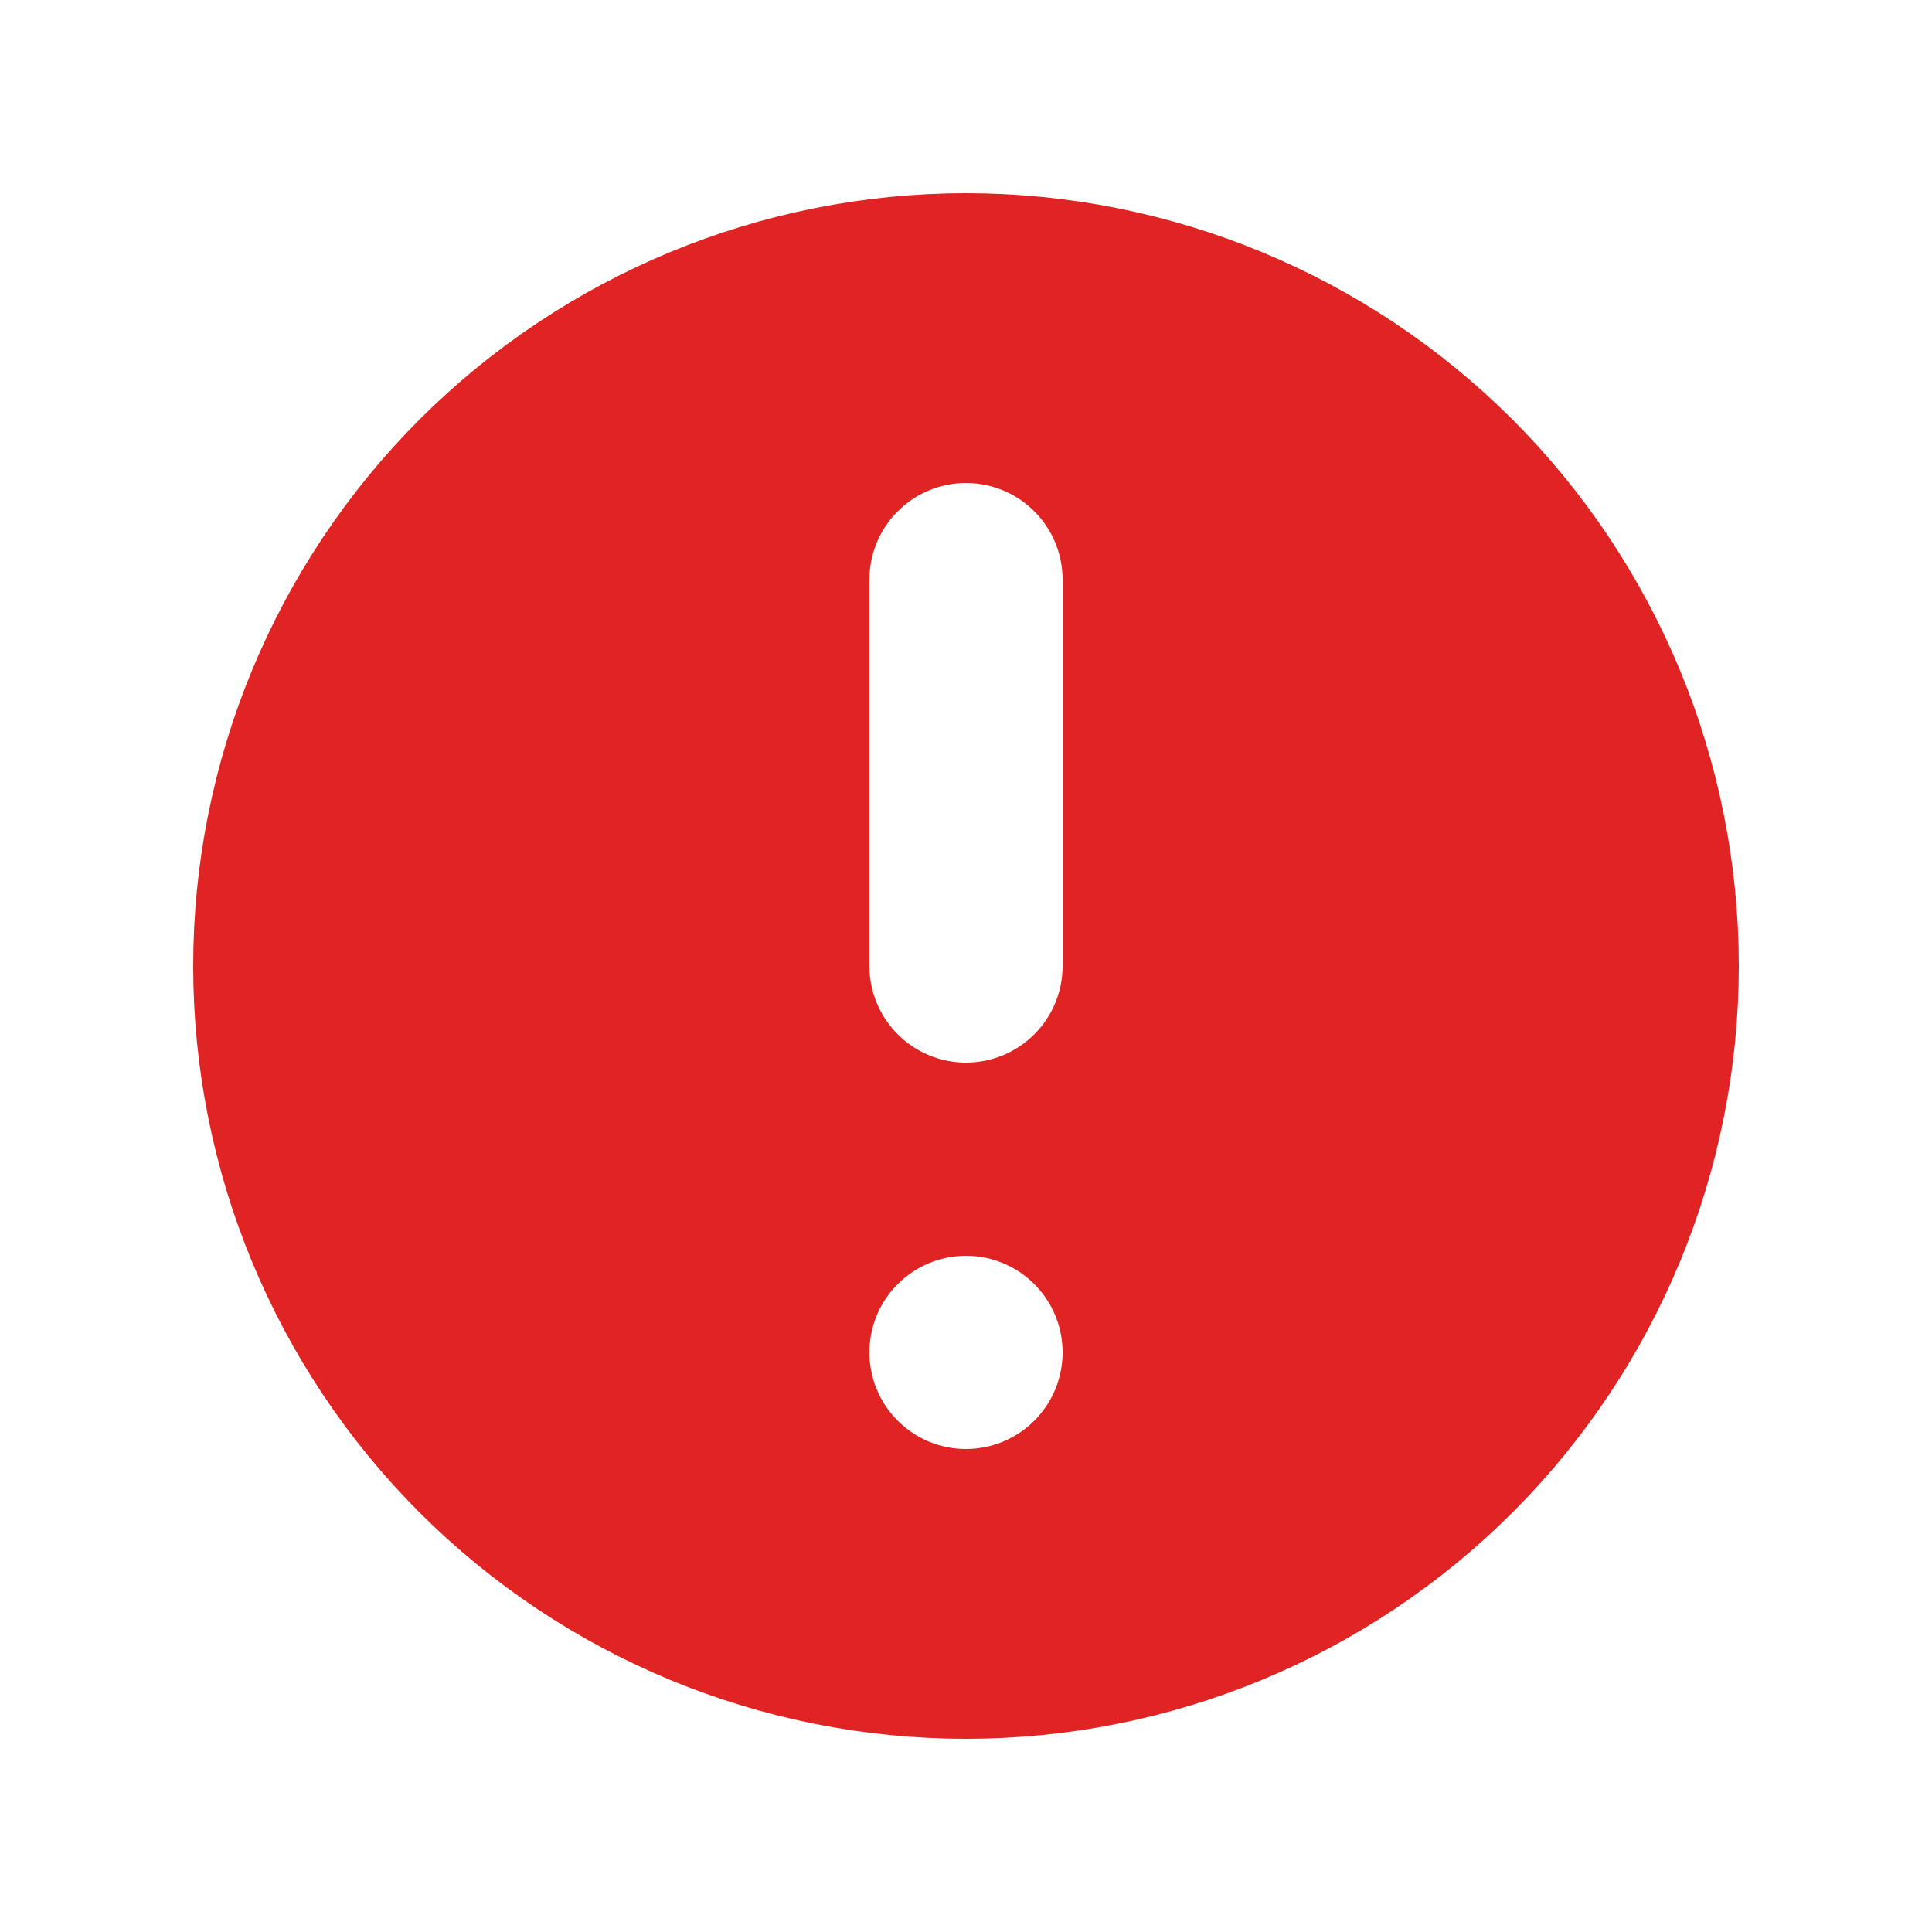<svg width="24" height="24" viewBox="0 0 24 24" fill="none" xmlns="http://www.w3.org/2000/svg">
<path d="M21.1 12C21.1 14.414 20.141 16.728 18.435 18.435C16.728 20.141 14.414 21.1 12 21.1C9.587 21.1 7.272 20.141 5.565 18.435C3.859 16.728 2.9 14.414 2.9 12C2.9 9.587 3.859 7.272 5.565 5.565C7.272 3.859 9.587 2.9 12 2.9C14.414 2.9 16.728 3.859 18.435 5.565C20.141 7.272 21.1 9.587 21.1 12ZM13.202 18.002C13.521 17.683 13.7 17.251 13.7 16.8C13.7 16.349 13.521 15.917 13.202 15.598C12.883 15.279 12.451 15.1 12 15.1C11.549 15.1 11.117 15.279 10.798 15.598C10.479 15.917 10.3 16.349 10.3 16.8C10.3 17.251 10.479 17.683 10.798 18.002C11.117 18.321 11.549 18.5 12 18.5C12.451 18.5 12.883 18.321 13.202 18.002ZM12 5.5C11.549 5.5 11.117 5.679 10.798 5.998C10.479 6.317 10.3 6.749 10.3 7.2V12C10.3 12.451 10.479 12.883 10.798 13.202C11.117 13.521 11.549 13.7 12 13.7C12.451 13.7 12.883 13.521 13.202 13.202C13.521 12.883 13.7 12.451 13.7 12V7.2C13.7 6.749 13.521 6.317 13.202 5.998C12.883 5.679 12.451 5.5 12 5.5Z" fill="#E02424" stroke="#E02424"/>
</svg>
